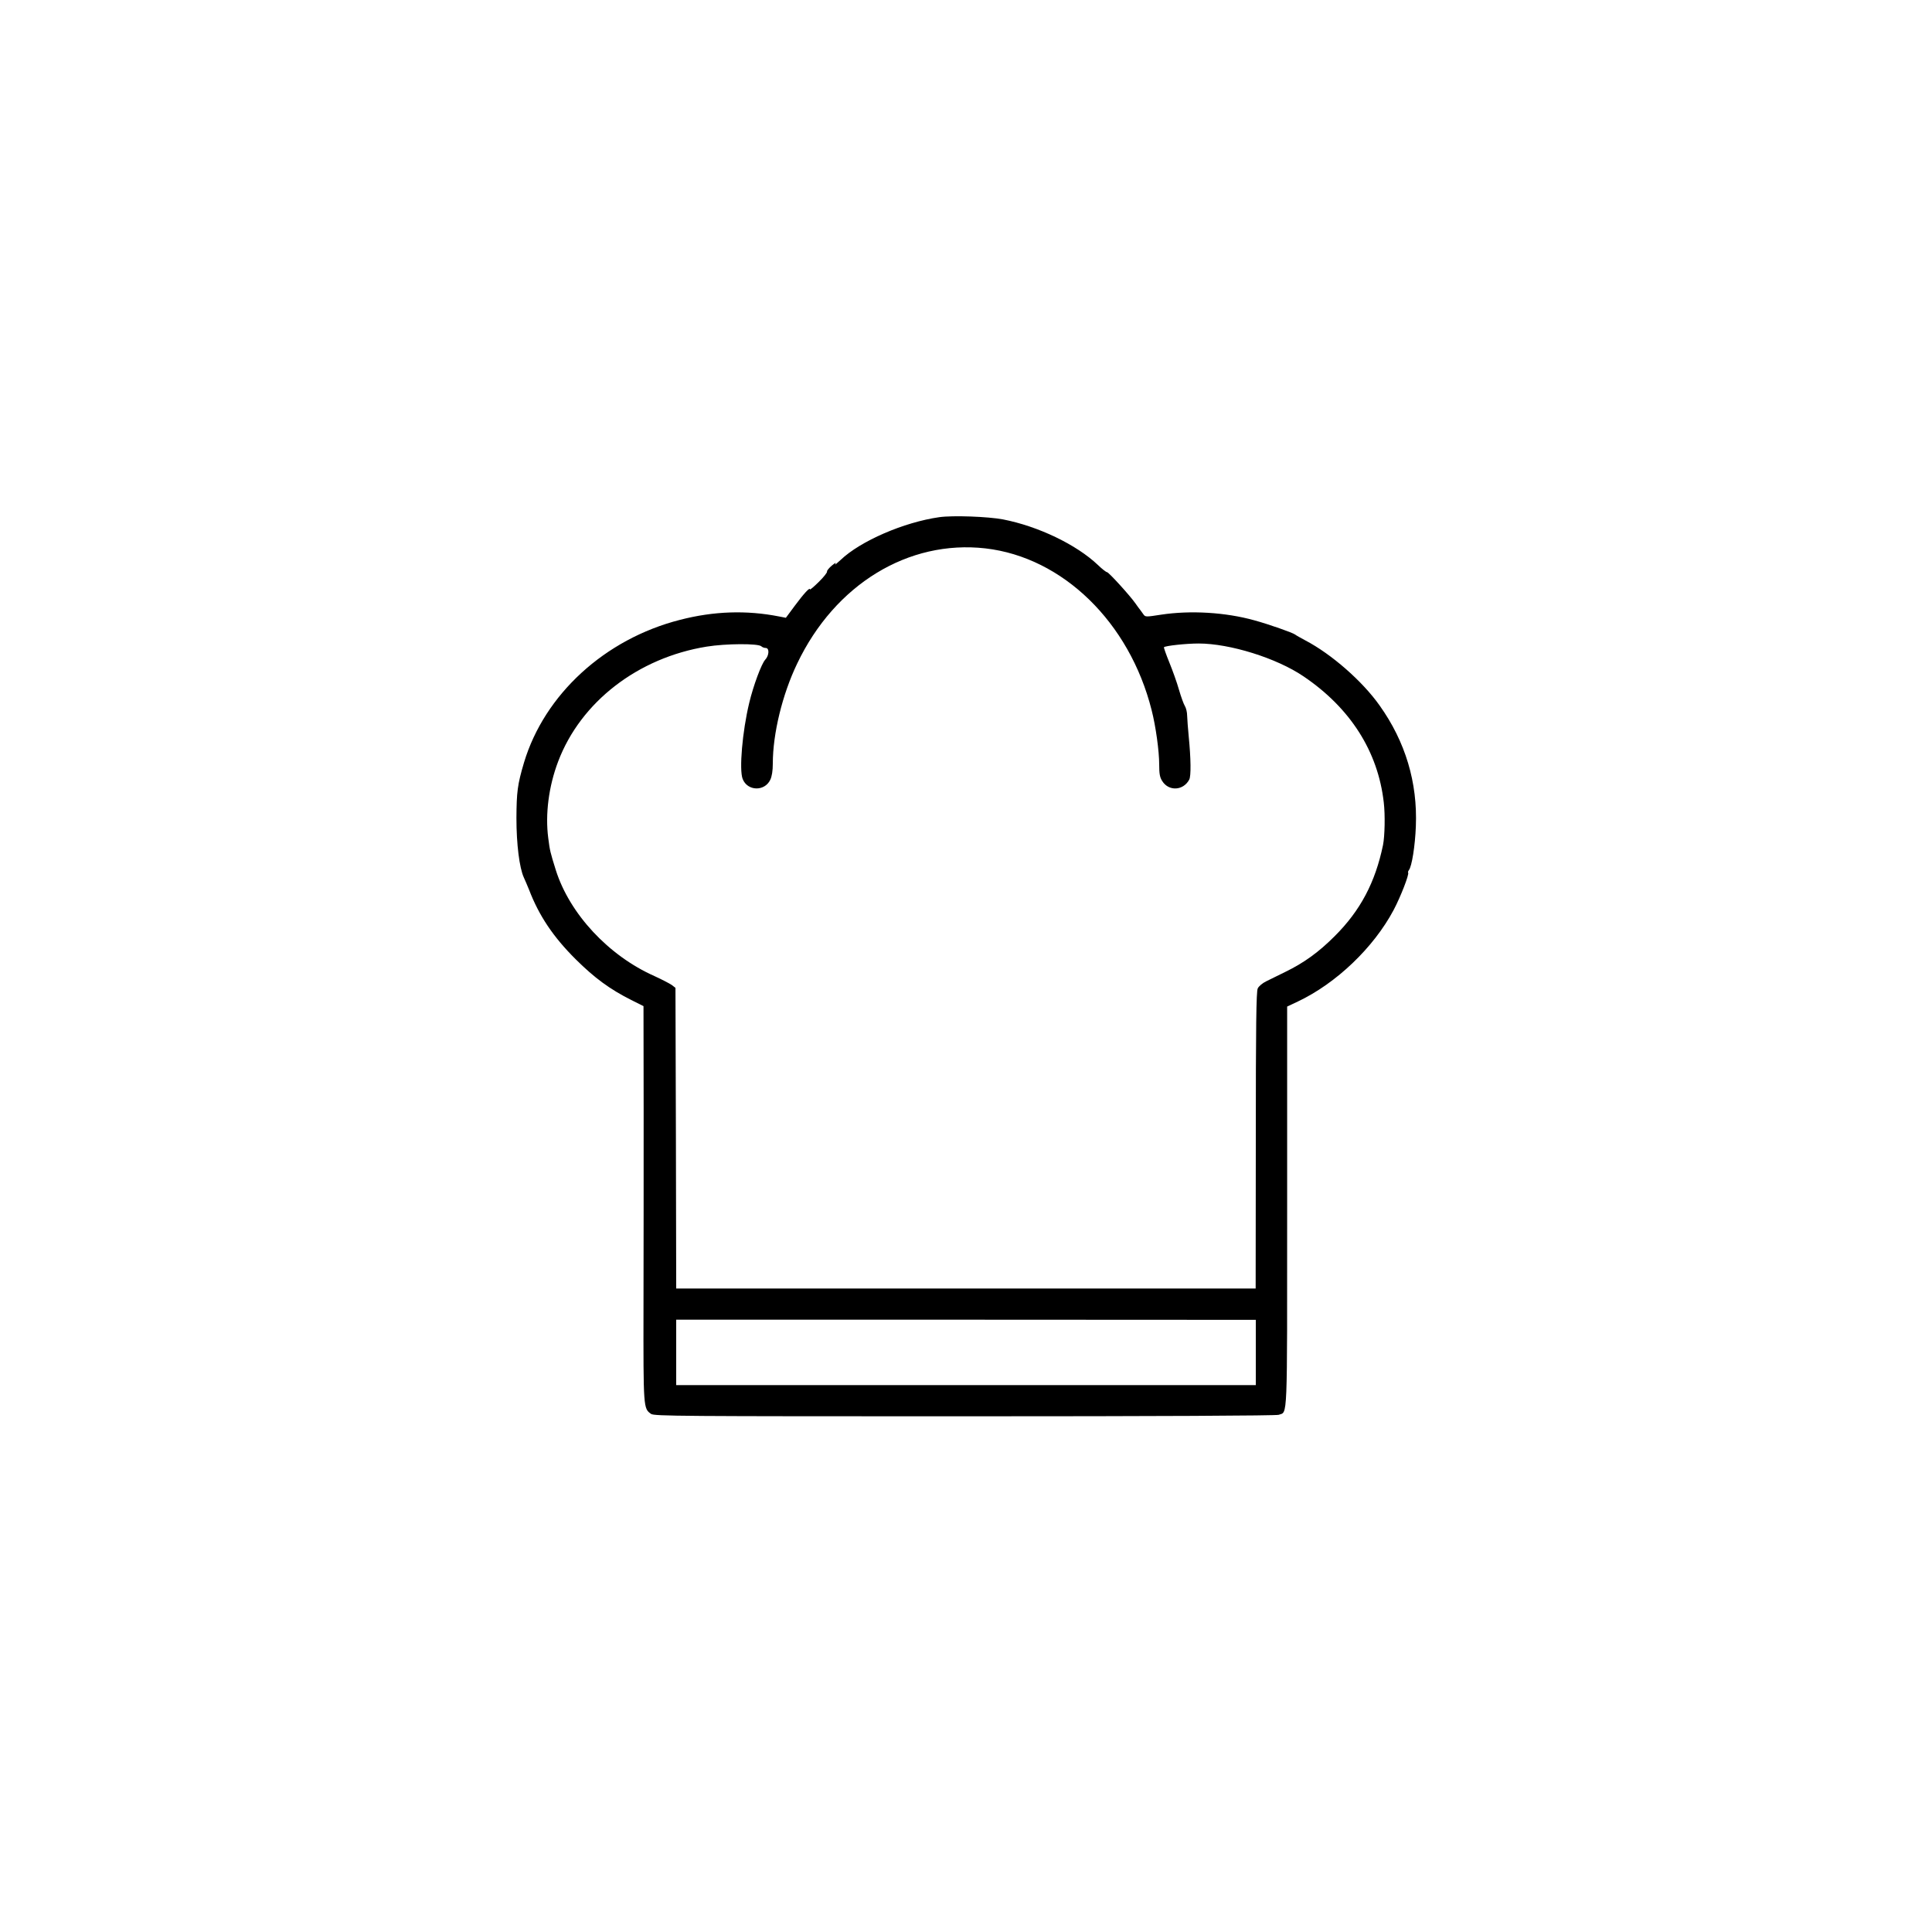 <?xml version="1.0" standalone="no"?>
<!DOCTYPE svg PUBLIC "-//W3C//DTD SVG 20010904//EN"
 "http://www.w3.org/TR/2001/REC-SVG-20010904/DTD/svg10.dtd">
<svg version="1.0" xmlns="http://www.w3.org/2000/svg"
 width="1300pt" height="1300pt" viewBox="0 0 1300 1300"
 preserveAspectRatio="xMidYMid meet">
<g transform="translate(0,1300) scale(0.1,-0.1)"
fill="#000000" stroke="none">
<path d="M6320 9520 c-238 -34 -530 -160 -664 -288 -28 -26 -43 -38 -35 -27 8
12 0 9 -23 -10 -20 -17 -35 -35 -33 -41 2 -6 -23 -38 -56 -70 -32 -32 -59 -54
-59 -50 0 17 -41 -28 -102 -110 l-60 -81 -46 9 c-219 43 -439 36 -667 -23
-505 -129 -911 -501 -1049 -960 -44 -148 -50 -198 -51 -374 0 -175 20 -335 50
-400 8 -16 23 -54 35 -82 67 -175 163 -318 314 -468 127 -126 229 -201 374
-274 l82 -41 1 -698 c0 -383 0 -981 -1 -1328 -1 -682 -1 -681 51 -718 22 -15
197 -16 2111 -16 1302 0 2096 4 2112 10 61 23 57 -72 57 1402 l0 1345 72 34
c258 122 510 363 644 615 47 88 107 243 98 252 -2 3 0 10 5 17 20 24 42 164
47 295 12 294 -70 569 -244 813 -115 163 -324 346 -500 438 -32 17 -62 34 -68
39 -15 12 -176 69 -275 96 -194 54 -429 68 -627 38 -103 -16 -106 -16 -119 2
-7 10 -17 24 -21 29 -5 6 -20 26 -33 45 -38 54 -180 210 -191 210 -6 0 -33 21
-61 48 -144 137 -402 261 -639 307 -100 19 -337 28 -429 15z m311 -210 c520
-60 969 -497 1118 -1088 28 -109 51 -276 51 -367 0 -61 4 -85 20 -110 44 -71
142 -66 182 9 13 23 11 145 -3 286 -6 58 -10 123 -11 145 0 22 -7 51 -15 64
-8 12 -26 62 -40 110 -13 47 -43 130 -65 184 -22 54 -38 100 -36 102 10 10
150 25 233 25 210 0 525 -98 706 -221 315 -213 501 -505 540 -848 10 -83 7
-227 -5 -287 -52 -251 -152 -441 -326 -614 -107 -107 -205 -178 -330 -239 -47
-23 -105 -52 -130 -64 -25 -12 -51 -34 -57 -48 -10 -21 -13 -248 -13 -1023
l-1 -996 -1949 0 -1950 0 -2 1011 -3 1012 -26 20 c-15 10 -67 37 -115 59 -309
137 -571 419 -664 713 -38 122 -40 130 -51 216 -21 161 3 348 67 516 152 400
536 697 999 772 130 21 348 22 368 2 6 -6 19 -11 29 -11 26 0 24 -50 -3 -79
-25 -27 -80 -174 -108 -292 -46 -192 -68 -448 -44 -510 32 -83 148 -86 186 -6
11 23 17 61 17 109 0 201 64 465 164 673 254 533 748 834 1267 775z m1819
-5410 l0 -220 -1950 0 -1950 0 0 220 0 220 1950 0 1950 -1 0 -219z"/>
</g>
</svg>
